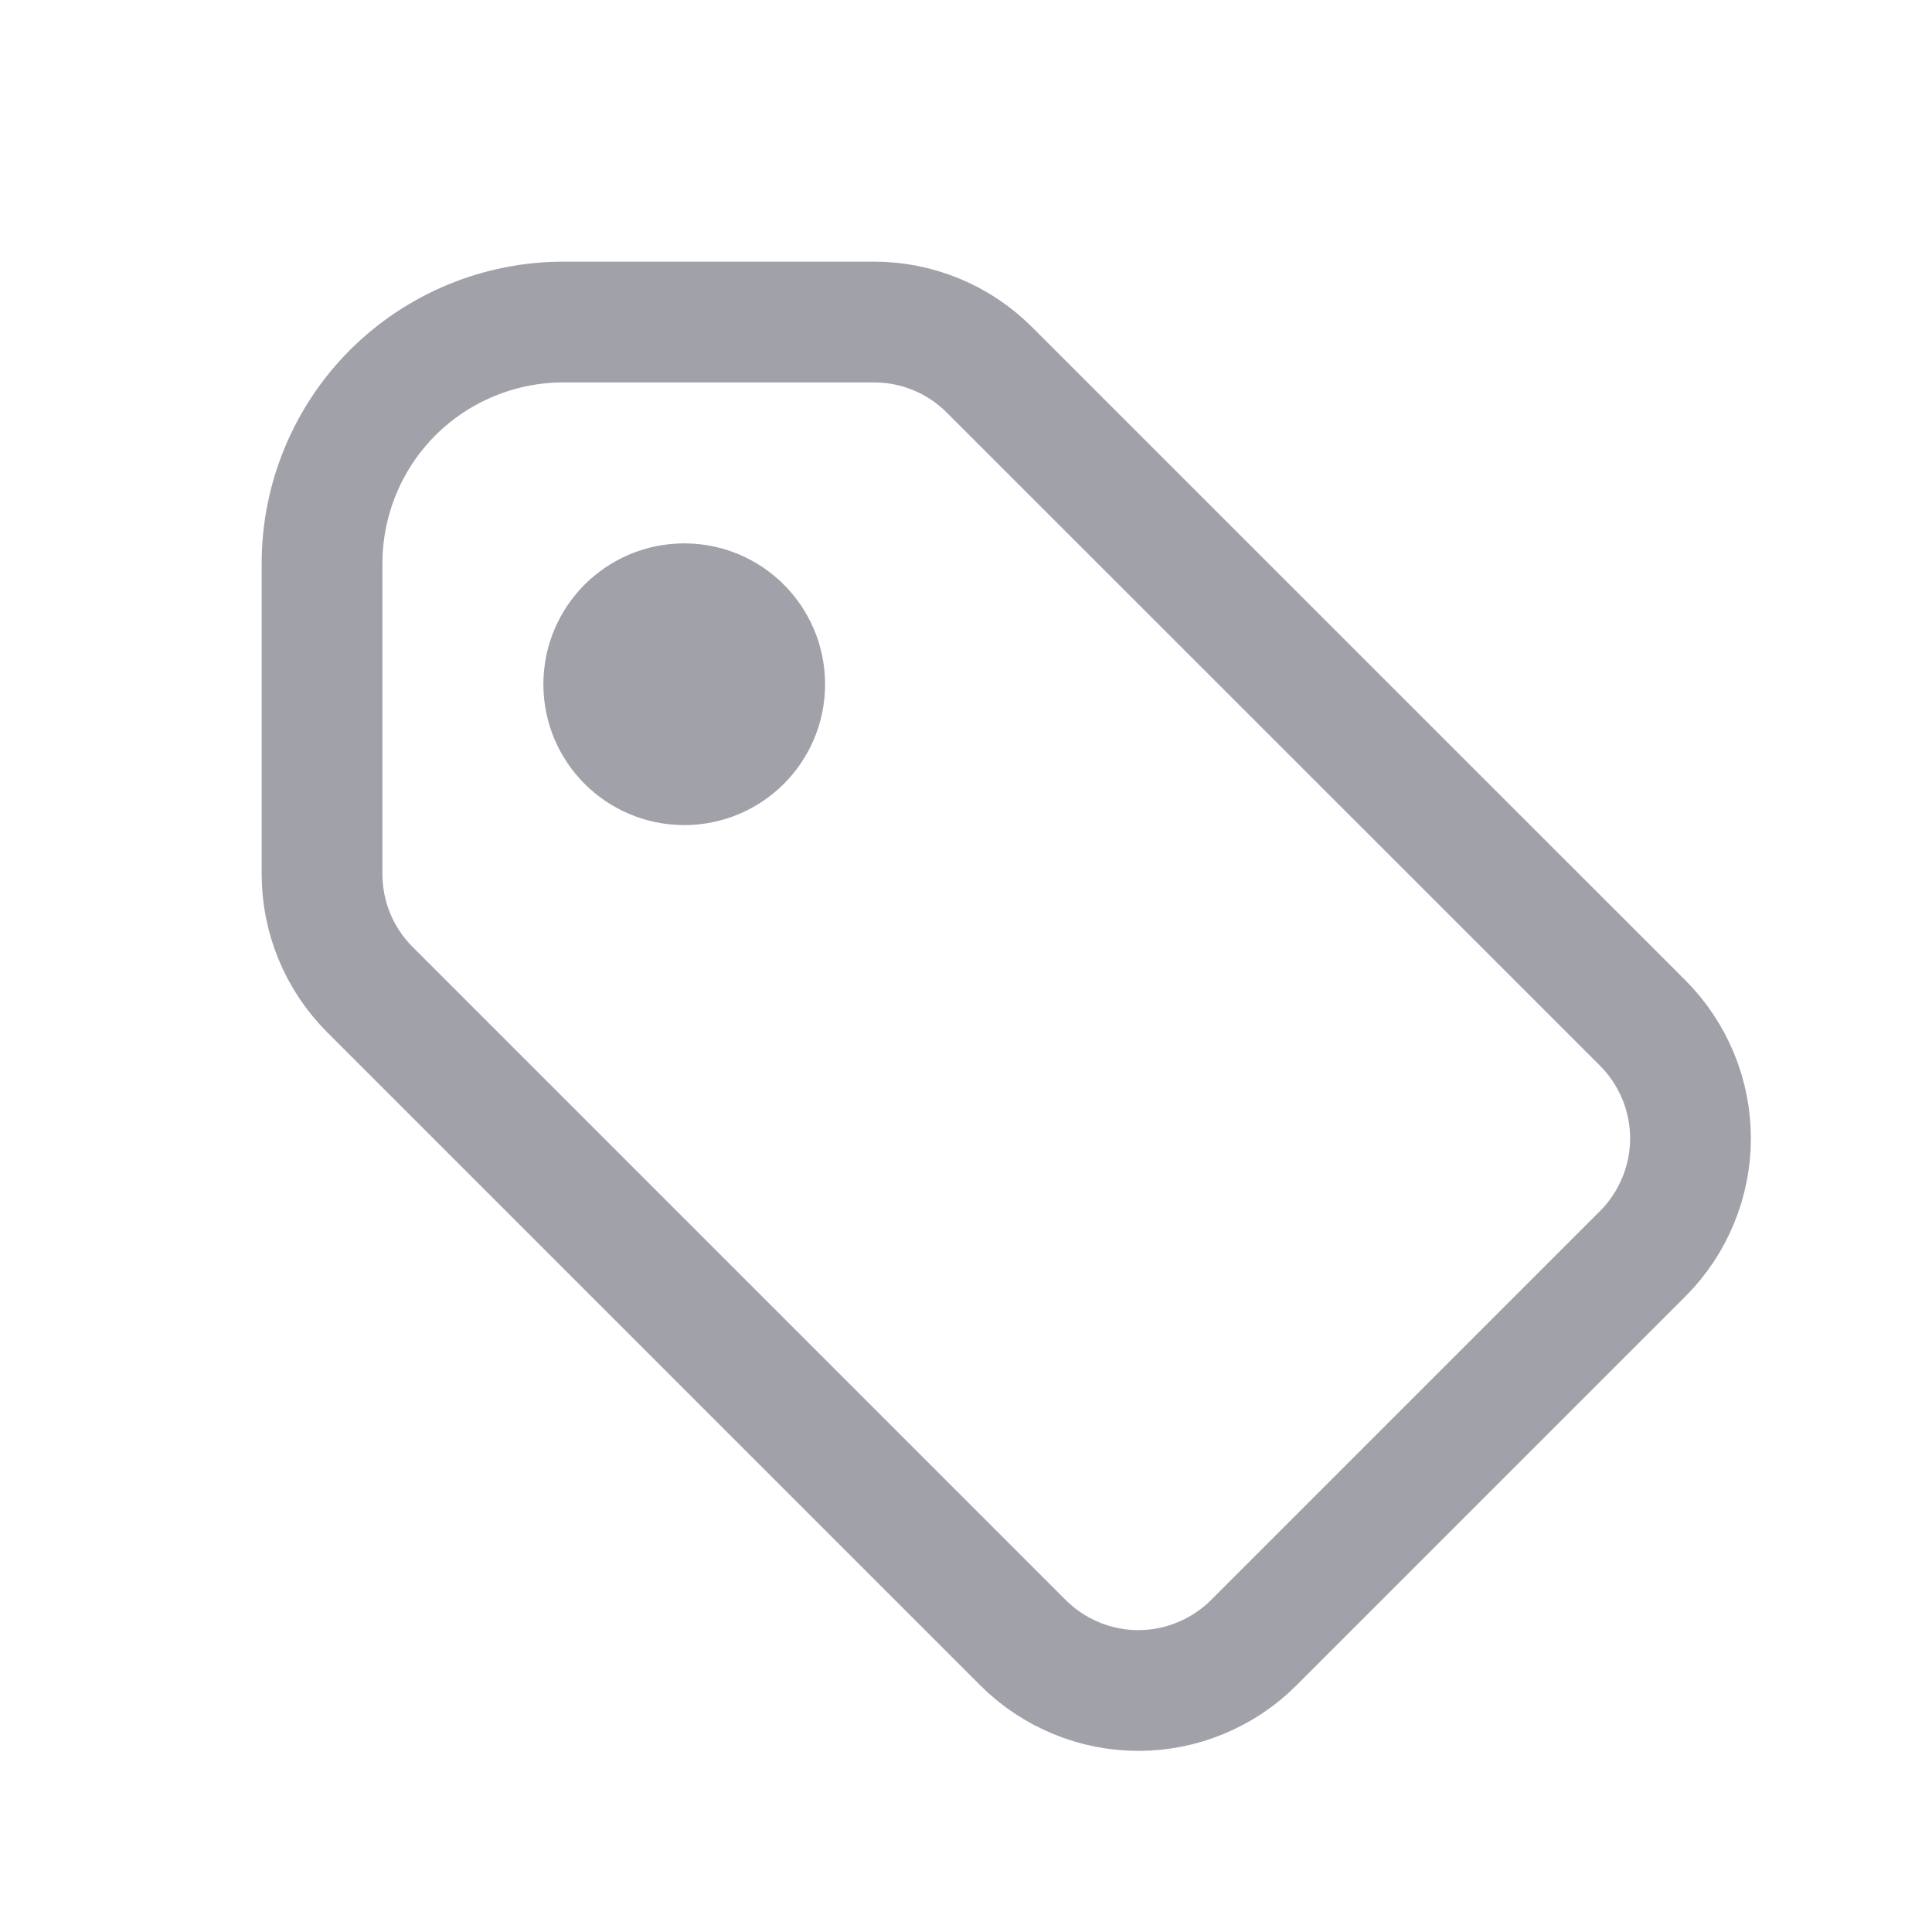 <svg width="16" height="16" viewBox="0 0 16 16" fill="none" xmlns="http://www.w3.org/2000/svg">
<g clip-path="url(#clip0_1_3800)">
<path d="M5.667 6.333C6.035 6.333 6.333 6.035 6.333 5.667C6.333 5.298 6.035 5 5.667 5C5.298 5 5 5.298 5 5.667C5 6.035 5.298 6.333 5.667 6.333Z" fill="#A1A1AA" stroke="#A1A1AA" stroke-linecap="round" stroke-linejoin="round"/>
<path d="M2.667 4.667V7.239C2.667 7.597 2.809 7.941 3.062 8.194L8.473 13.605C8.598 13.73 8.747 13.829 8.911 13.897C9.074 13.965 9.25 14 9.427 14C9.605 14 9.78 13.965 9.944 13.897C10.108 13.829 10.257 13.73 10.382 13.605L13.605 10.382C13.73 10.257 13.829 10.108 13.897 9.944C13.965 9.78 14 9.605 14 9.427C14 9.25 13.965 9.074 13.897 8.911C13.829 8.747 13.73 8.598 13.605 8.473L8.193 3.062C7.94 2.809 7.597 2.667 7.239 2.667H4.667C4.136 2.667 3.628 2.877 3.252 3.252C2.877 3.628 2.667 4.136 2.667 4.667V4.667Z" stroke="#A1A1AA" stroke-linecap="round" stroke-linejoin="round"/>
</g>
<defs>
<clipPath id="clip0_1_3800">
<rect width="16" height="16" fill="white"/>
</clipPath>
</defs>
</svg>
